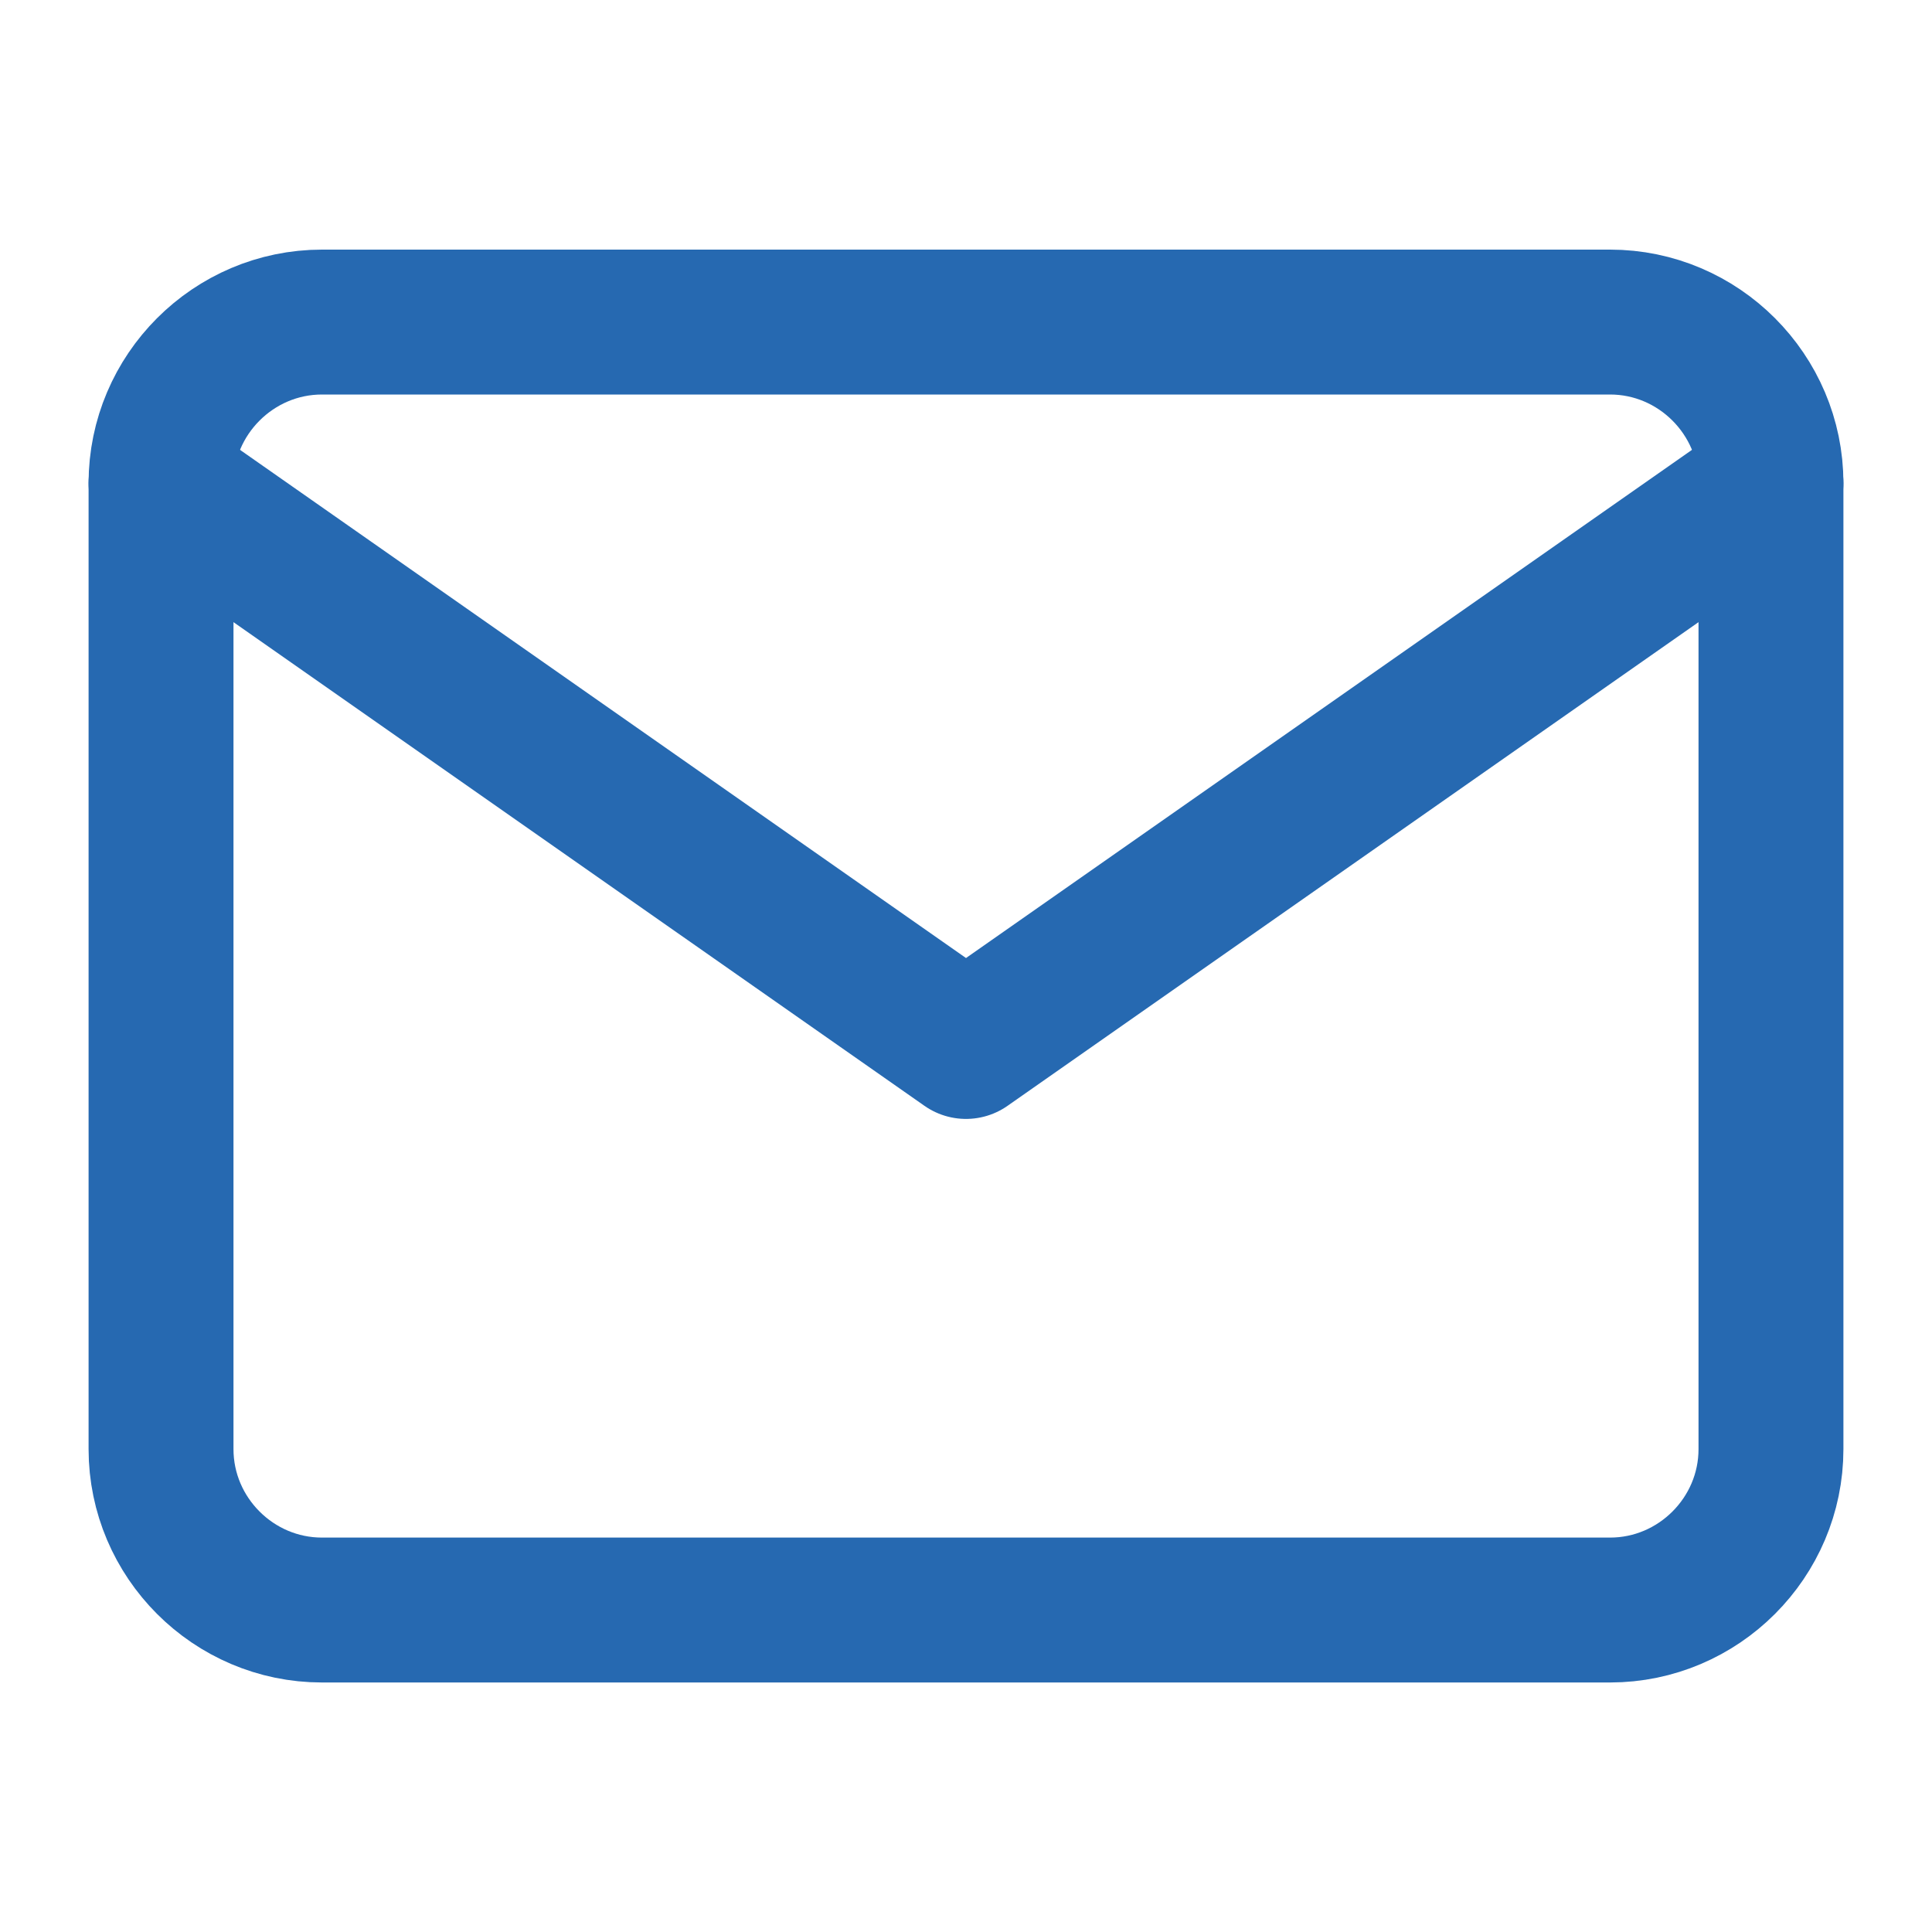 <svg width="20" height="20" viewBox="0 0 20 20" fill="none" xmlns="http://www.w3.org/2000/svg">
<path d="M3.333 3.334H16.667C17.583 3.334 18.333 4.084 18.333 5.001V15.001C18.333 15.917 17.583 16.667 16.667 16.667H3.333C2.417 16.667 1.667 15.917 1.667 15.001V5.001C1.667 4.084 2.417 3.334 3.333 3.334Z" stroke="#2669B1" stroke-width="1.5" stroke-linecap="round" stroke-linejoin="round"/>
<path d="M18.333 5L10 10.833L1.667 5" stroke="#2669B1" stroke-width="1.5" stroke-linecap="round" stroke-linejoin="round"/>
</svg>
